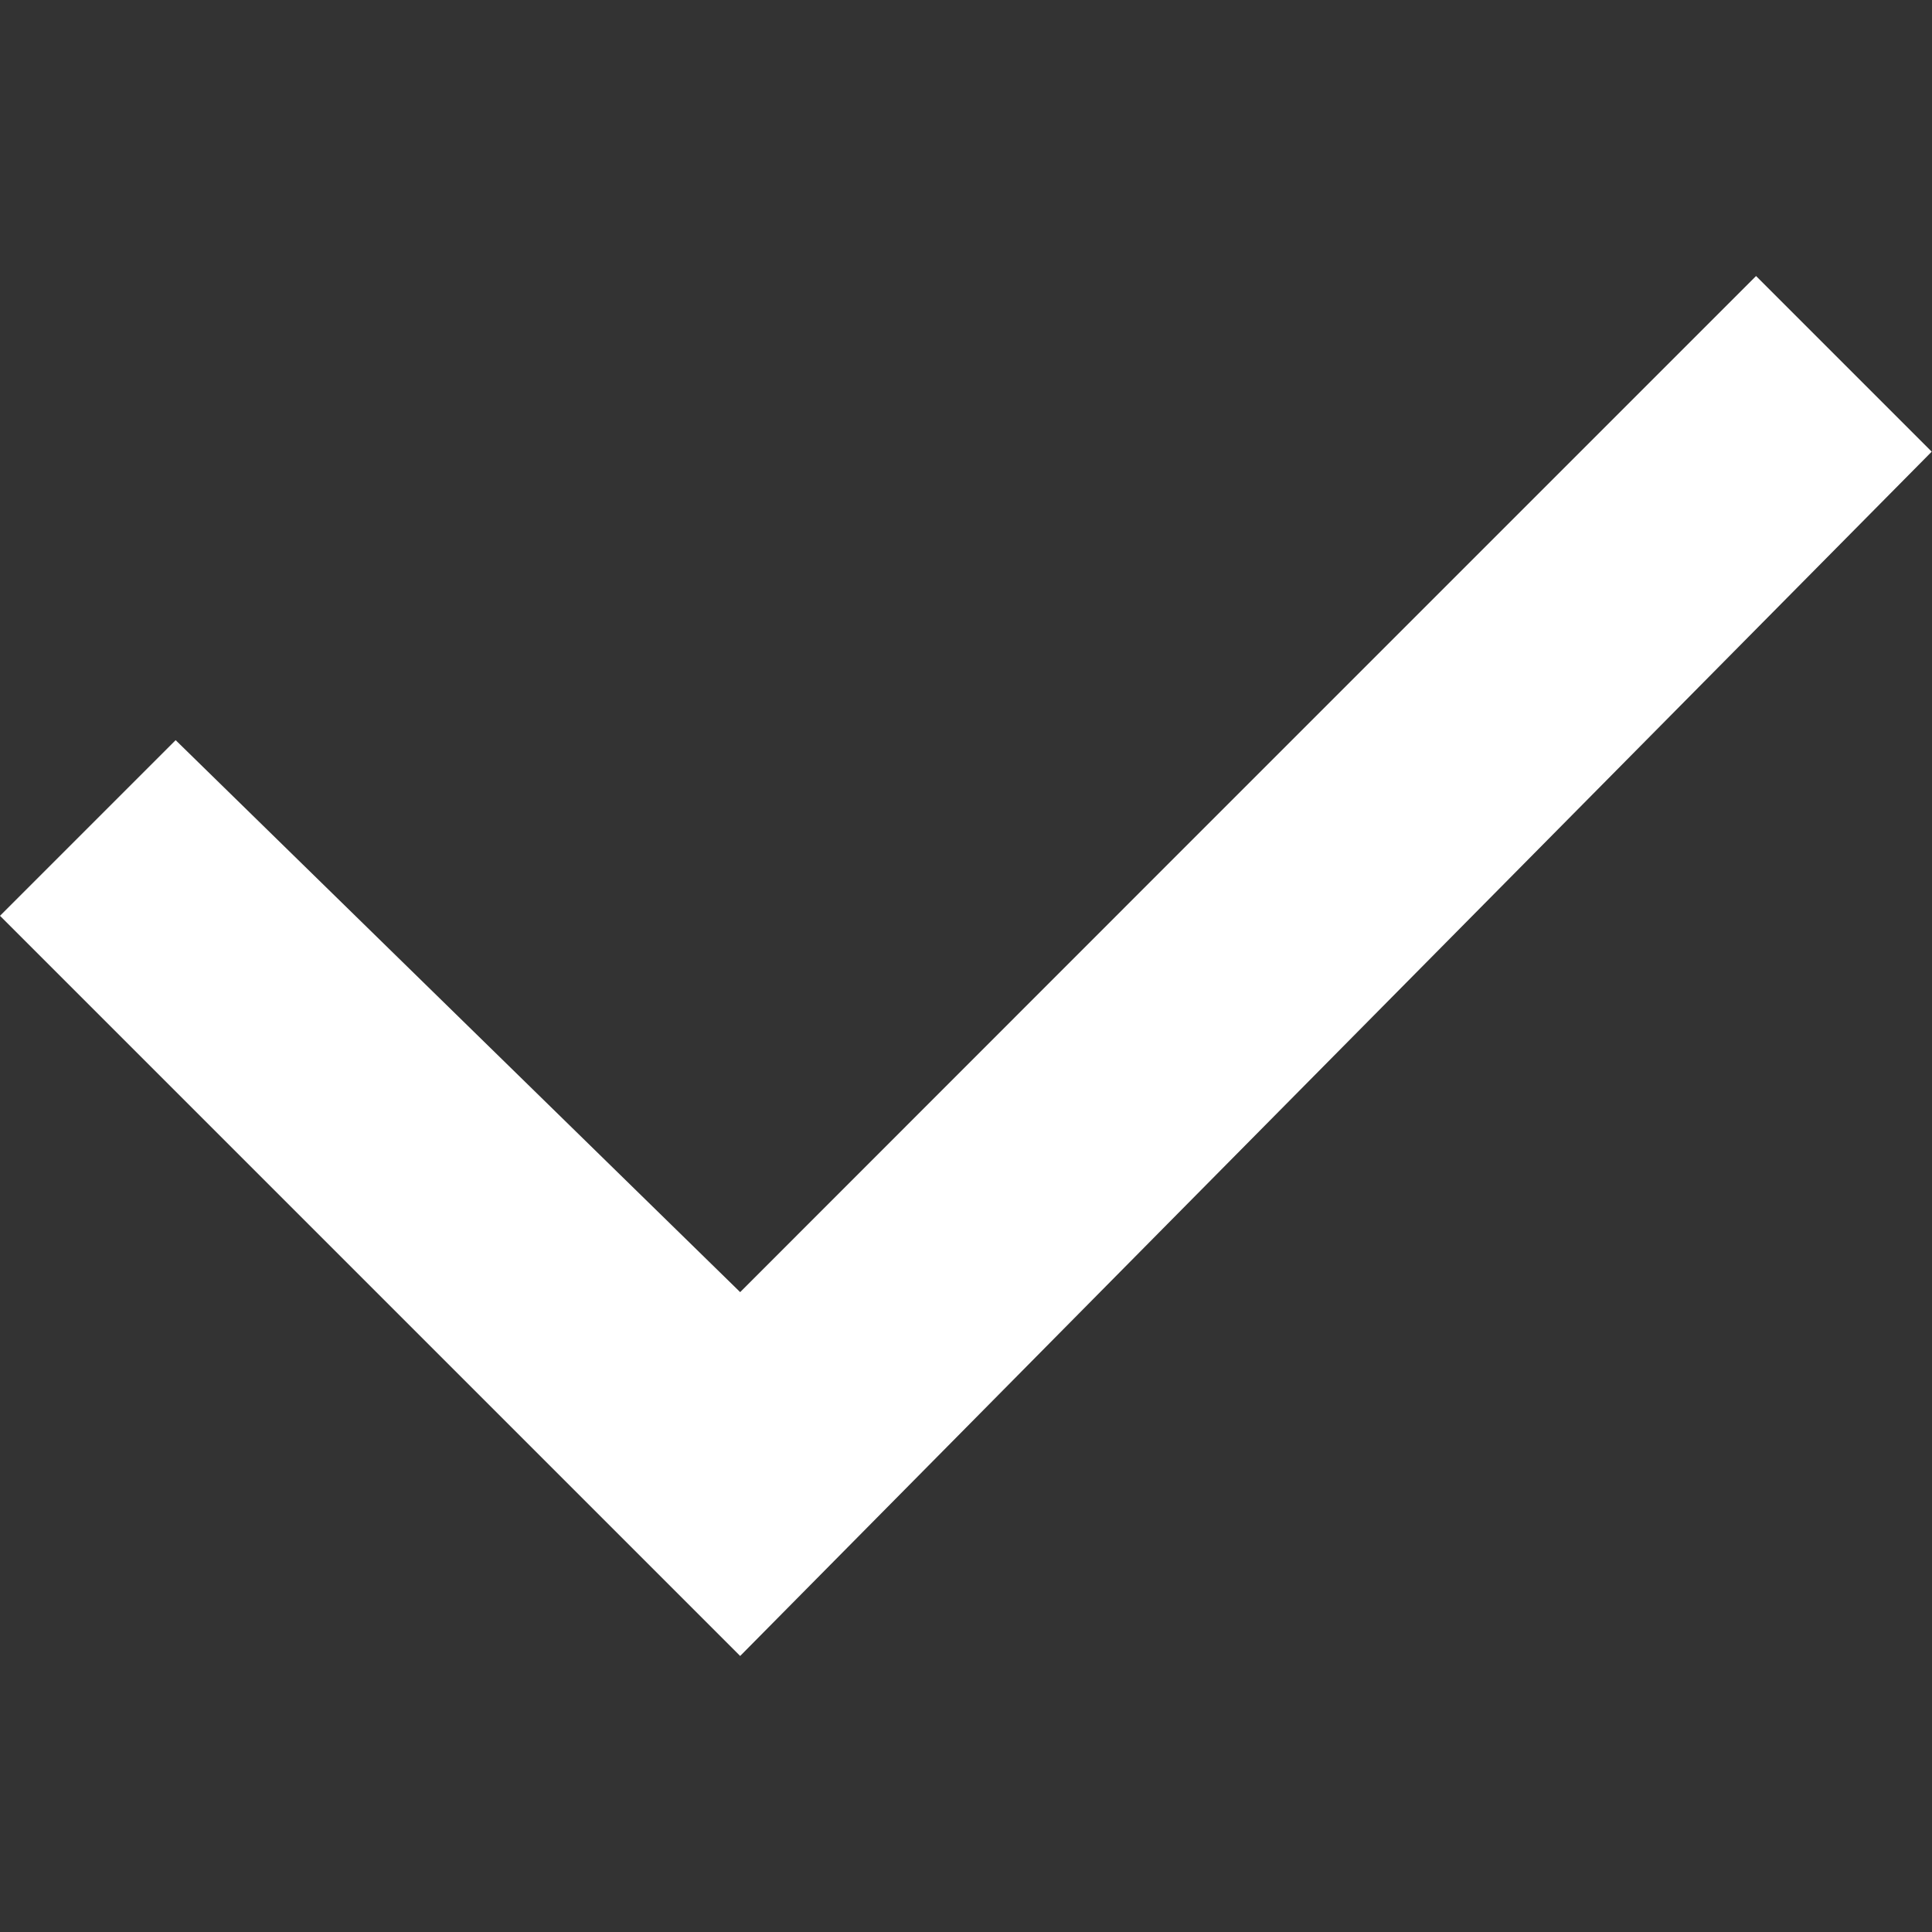 <svg id="SvgjsSvg1001" width="288" height="288" xmlns="http://www.w3.org/2000/svg" version="1.1" xmlns:xlink="http://www.w3.org/1999/xlink" xmlns:svgjs="http://svgjs.com/svgjs"><rect width="100%" height="100%" fill="#333333" stroke="none"/><defs id="SvgjsDefs1002"></defs><g id="SvgjsG1008" transform="matrix(1,0,0,1,0,0)"><svg xmlns="http://www.w3.org/2000/svg" width="288" height="288" viewBox="0 0 19.381 13.843"><path fill="#ffffff" d="M8.425,14.843,1,7.418,2.762,5.656l5.663,5.537L12.716,6.9l5.9-5.9,1.762,1.762-7.671,7.752Z" transform="translate(-1 -1)" class="color52d452 svgShape"></path></svg></g></svg>